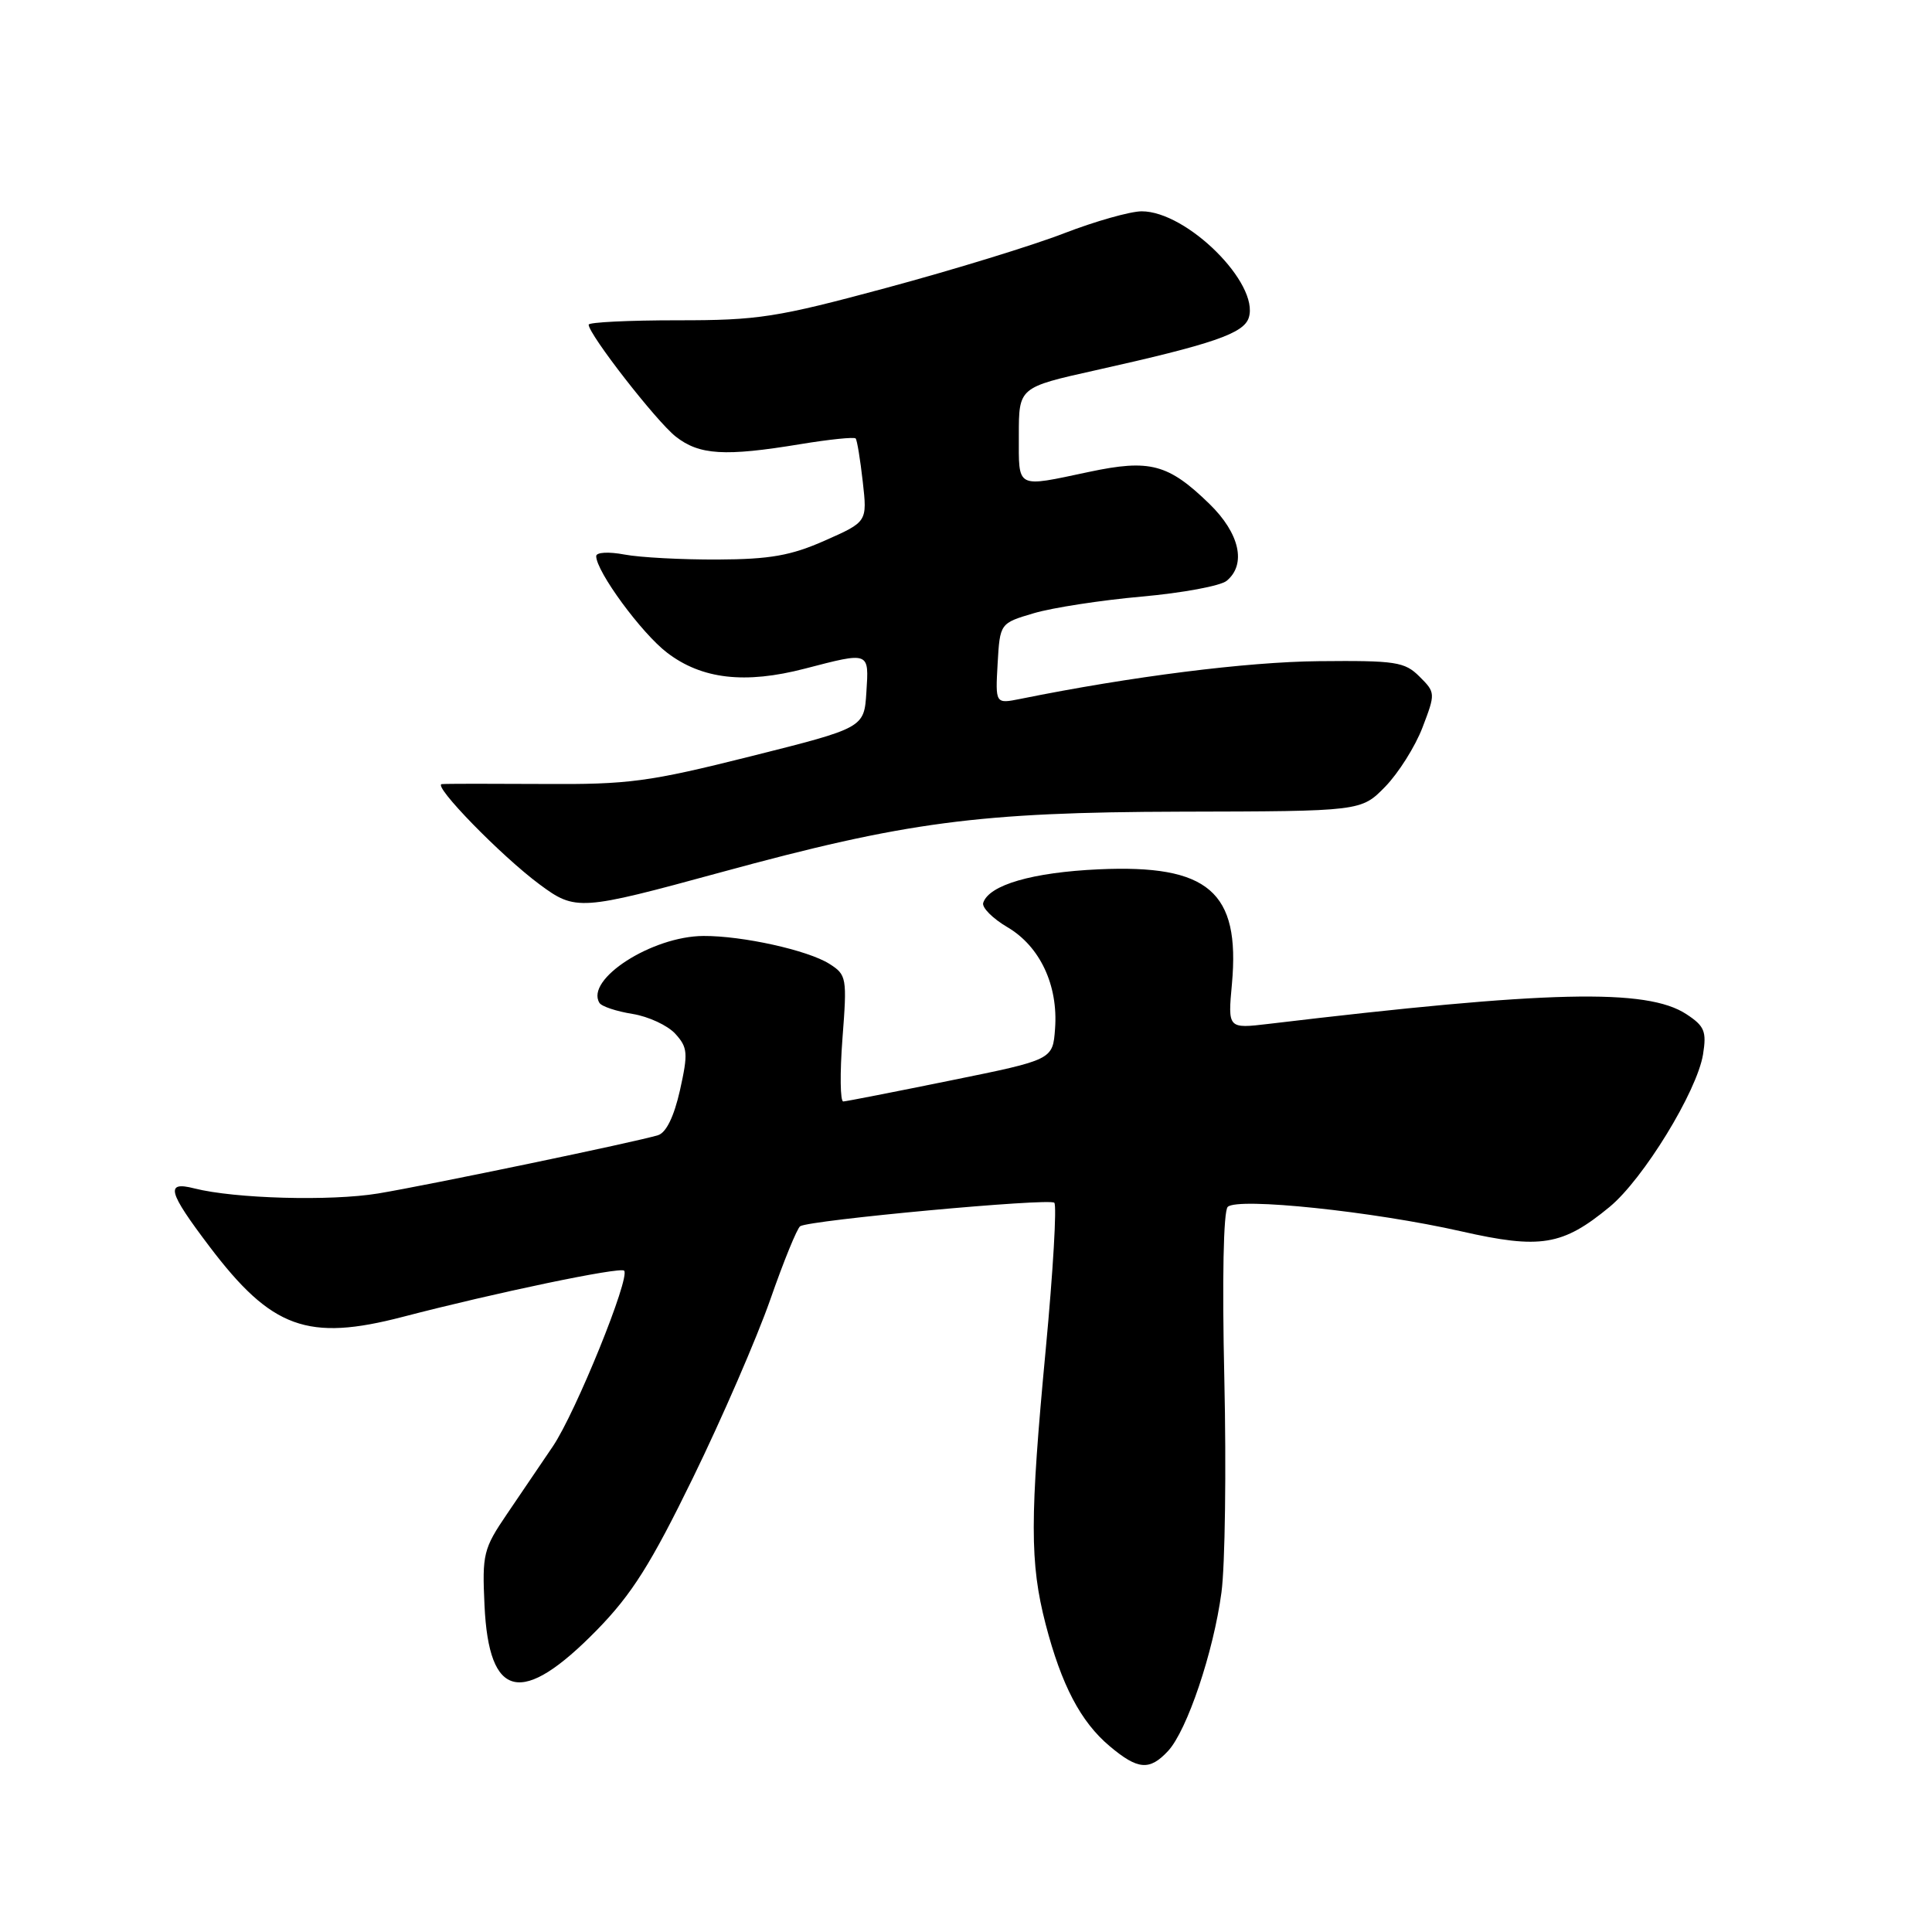 <?xml version="1.0" encoding="UTF-8" standalone="no"?>
<!DOCTYPE svg PUBLIC "-//W3C//DTD SVG 1.1//EN" "http://www.w3.org/Graphics/SVG/1.1/DTD/svg11.dtd" >
<svg xmlns="http://www.w3.org/2000/svg" xmlns:xlink="http://www.w3.org/1999/xlink" version="1.1" viewBox="0 0 256 256">
 <g >
 <path fill="currentColor"
d=" M 154.77 232.02 C 157.29 229.31 160.80 218.89 161.85 211.00 C 162.33 207.43 162.50 194.68 162.23 182.68 C 161.93 169.53 162.11 160.49 162.68 159.92 C 163.97 158.63 181.98 160.52 193.63 163.16 C 204.12 165.54 207.05 165.06 213.27 159.93 C 217.74 156.25 224.86 144.62 225.66 139.72 C 226.15 136.66 225.86 135.96 223.45 134.38 C 218.21 130.94 205.16 131.25 168.10 135.67 C 162.69 136.31 162.69 136.31 163.24 130.34 C 164.34 118.15 160.12 114.53 145.58 115.19 C 136.80 115.59 131.05 117.26 130.28 119.63 C 130.08 120.25 131.53 121.71 133.51 122.87 C 137.81 125.41 140.23 130.56 139.80 136.31 C 139.50 140.42 139.50 140.42 126.00 143.16 C 118.58 144.67 112.16 145.93 111.74 145.95 C 111.33 145.98 111.28 142.23 111.63 137.61 C 112.25 129.53 112.19 129.17 109.89 127.71 C 107.04 125.91 98.37 123.99 93.20 124.02 C 86.38 124.06 77.51 129.77 79.43 132.89 C 79.72 133.36 81.69 134.01 83.81 134.35 C 85.93 134.69 88.48 135.88 89.49 136.99 C 91.13 138.80 91.19 139.55 90.10 144.46 C 89.31 147.96 88.27 150.09 87.19 150.42 C 84.31 151.31 56.85 157.02 50.11 158.14 C 43.81 159.18 31.11 158.83 25.75 157.47 C 21.87 156.48 22.24 157.88 27.75 165.16 C 35.99 176.04 40.76 177.78 53.41 174.48 C 65.61 171.30 82.18 167.84 82.70 168.37 C 83.56 169.23 76.28 187.18 73.25 191.66 C 71.74 193.89 69.01 197.92 67.18 200.61 C 64.05 205.21 63.88 205.93 64.20 212.73 C 64.78 225.20 69.14 226.15 79.09 215.99 C 83.71 211.26 86.24 207.26 91.83 195.80 C 95.67 187.93 100.27 177.32 102.06 172.22 C 103.84 167.11 105.63 162.73 106.03 162.48 C 107.36 161.66 139.06 158.73 139.70 159.37 C 140.05 159.72 139.54 168.44 138.57 178.75 C 136.45 201.21 136.45 207.08 138.55 215.21 C 140.65 223.29 143.20 228.15 147.03 231.37 C 150.77 234.52 152.32 234.65 154.77 232.02 Z  M 95.50 115.59 C 120.05 108.89 129.66 107.62 156.43 107.55 C 180.36 107.50 180.36 107.50 183.55 104.24 C 185.30 102.44 187.53 98.91 188.49 96.39 C 190.22 91.87 190.21 91.76 188.09 89.65 C 186.13 87.69 184.94 87.51 174.72 87.61 C 165.23 87.70 149.91 89.63 135.19 92.61 C 131.89 93.27 131.89 93.27 132.19 87.93 C 132.50 82.58 132.50 82.58 137.00 81.25 C 139.47 80.52 145.91 79.53 151.29 79.05 C 156.68 78.57 161.74 77.63 162.54 76.96 C 165.19 74.77 164.26 70.66 160.25 66.76 C 154.79 61.46 152.36 60.82 144.30 62.53 C 134.52 64.60 135.00 64.85 135.00 57.67 C 135.00 51.33 135.00 51.33 145.18 49.06 C 160.73 45.59 164.81 44.19 165.47 42.09 C 166.91 37.57 157.26 27.99 151.27 28.00 C 149.75 28.01 145.12 29.32 141.00 30.91 C 136.88 32.51 126.30 35.76 117.50 38.13 C 102.89 42.07 100.48 42.45 89.75 42.44 C 83.29 42.44 78.00 42.70 78.00 43.02 C 78.00 44.30 86.98 55.84 89.54 57.85 C 92.66 60.30 96.03 60.51 106.07 58.85 C 109.90 58.22 113.19 57.88 113.38 58.10 C 113.57 58.32 113.99 60.89 114.32 63.82 C 114.92 69.14 114.92 69.14 109.32 71.62 C 104.81 73.62 102.03 74.11 95.10 74.14 C 90.37 74.16 84.81 73.87 82.75 73.48 C 80.63 73.08 79.00 73.18 79.00 73.69 C 79.00 75.72 85.01 83.91 88.40 86.49 C 92.99 90.00 98.72 90.66 106.64 88.60 C 115.26 86.36 115.15 86.31 114.80 91.72 C 114.50 96.44 114.50 96.44 99.50 100.21 C 85.95 103.61 83.29 103.96 72.00 103.88 C 65.12 103.84 59.07 103.84 58.54 103.90 C 57.26 104.03 66.44 113.45 71.50 117.19 C 76.26 120.72 76.86 120.68 95.50 115.59 Z "/>
</g>
</svg>